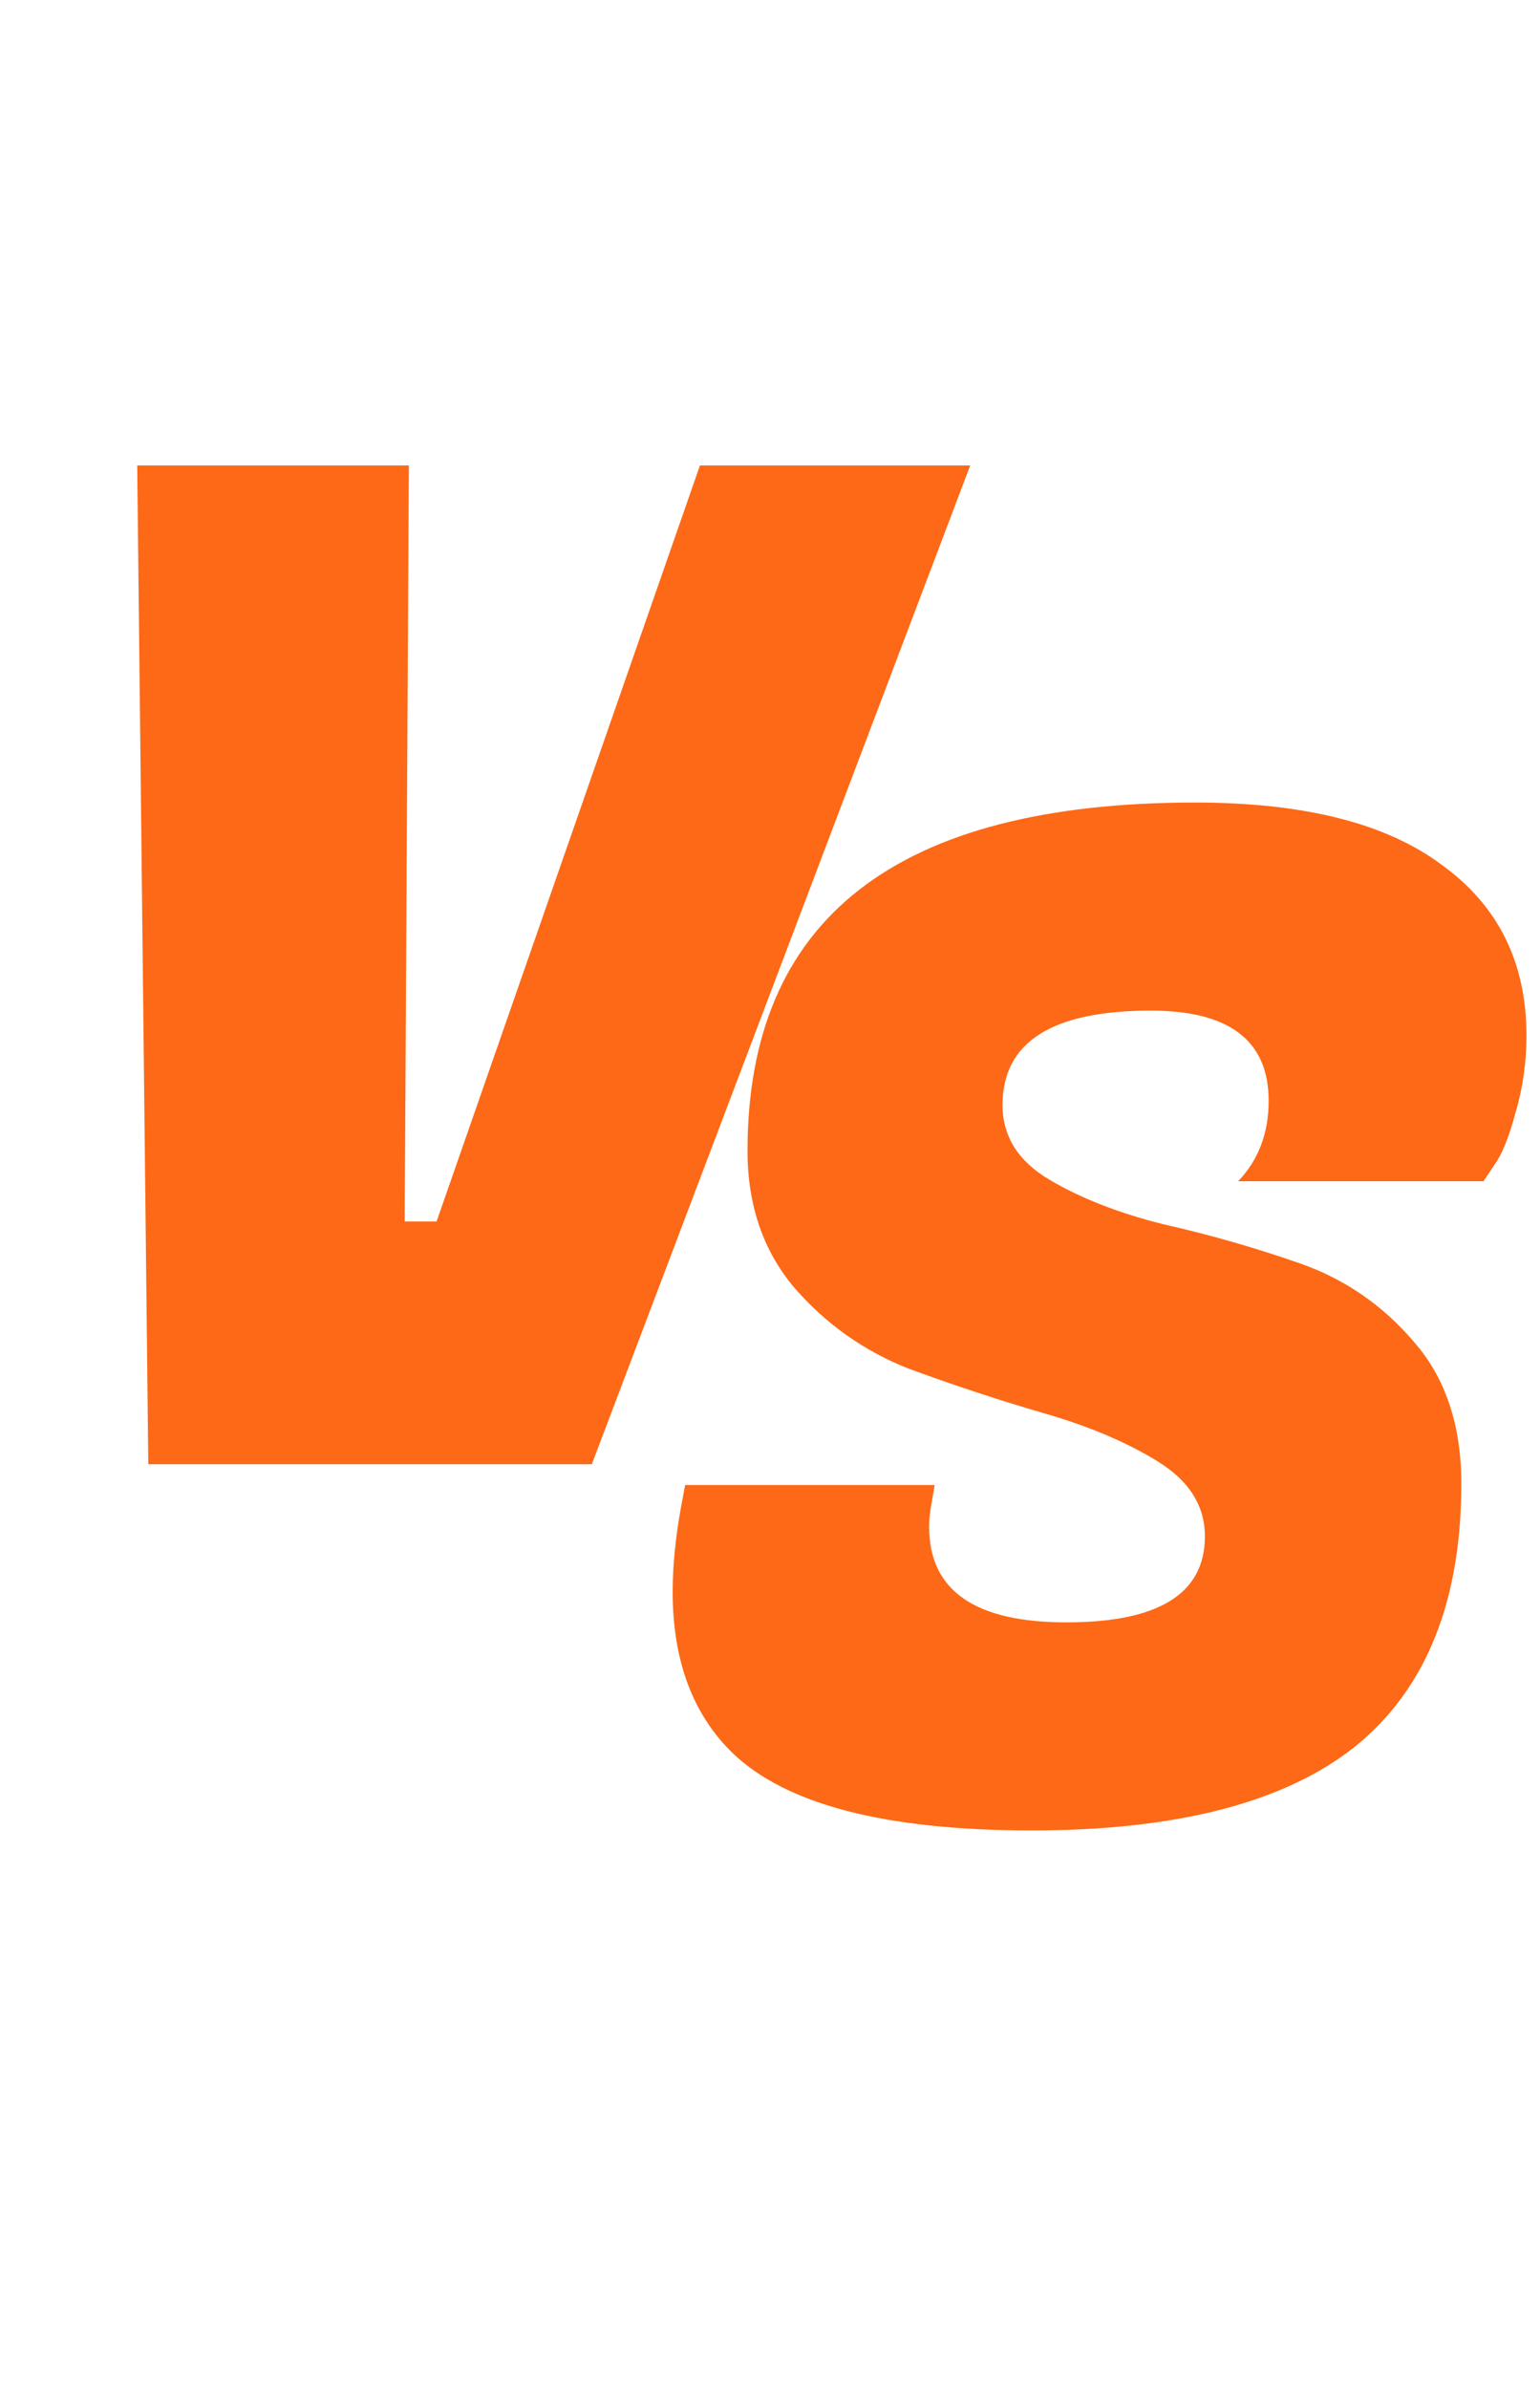<svg width="40" height="62" viewBox="0 0 40 62" fill="none" xmlns="http://www.w3.org/2000/svg">
<path d="M11.34 31.7L18.18 12.08H25.2L15.372 38H3.852L3.564 12.08H10.62L10.512 31.7H11.34Z" fill="#FD6916"/>
<path d="M24.132 39.62C24.132 41.276 25.32 42.104 27.696 42.104C30.096 42.104 31.296 41.36 31.296 39.872C31.296 39.08 30.888 38.432 30.072 37.928C29.256 37.424 28.26 37.004 27.084 36.668C25.932 36.332 24.768 35.948 23.592 35.516C22.44 35.06 21.456 34.364 20.64 33.428C19.824 32.468 19.416 31.28 19.416 29.864C19.416 23.84 23.292 20.828 31.044 20.828C33.876 20.828 36.012 21.368 37.452 22.448C38.916 23.504 39.648 24.98 39.648 26.876C39.648 27.572 39.552 28.244 39.36 28.892C39.192 29.516 39.012 29.96 38.82 30.224L38.532 30.656H32.16C32.688 30.104 32.952 29.408 32.952 28.568C32.952 27.008 31.932 26.228 29.892 26.228C27.324 26.228 26.04 27.044 26.04 28.676C26.04 29.492 26.448 30.14 27.264 30.62C28.08 31.1 29.064 31.484 30.216 31.772C31.392 32.036 32.568 32.372 33.744 32.78C34.92 33.188 35.916 33.872 36.732 34.832C37.548 35.768 37.956 36.992 37.956 38.504C37.956 41.552 37.044 43.82 35.22 45.308C33.396 46.772 30.588 47.504 26.796 47.504C23.004 47.504 20.412 46.832 19.02 45.488C17.988 44.48 17.472 43.088 17.472 41.312C17.472 40.64 17.544 39.908 17.688 39.116L17.796 38.54H24.276L24.204 38.972C24.156 39.212 24.132 39.428 24.132 39.62Z" fill="#FD6916"/>
</svg>
